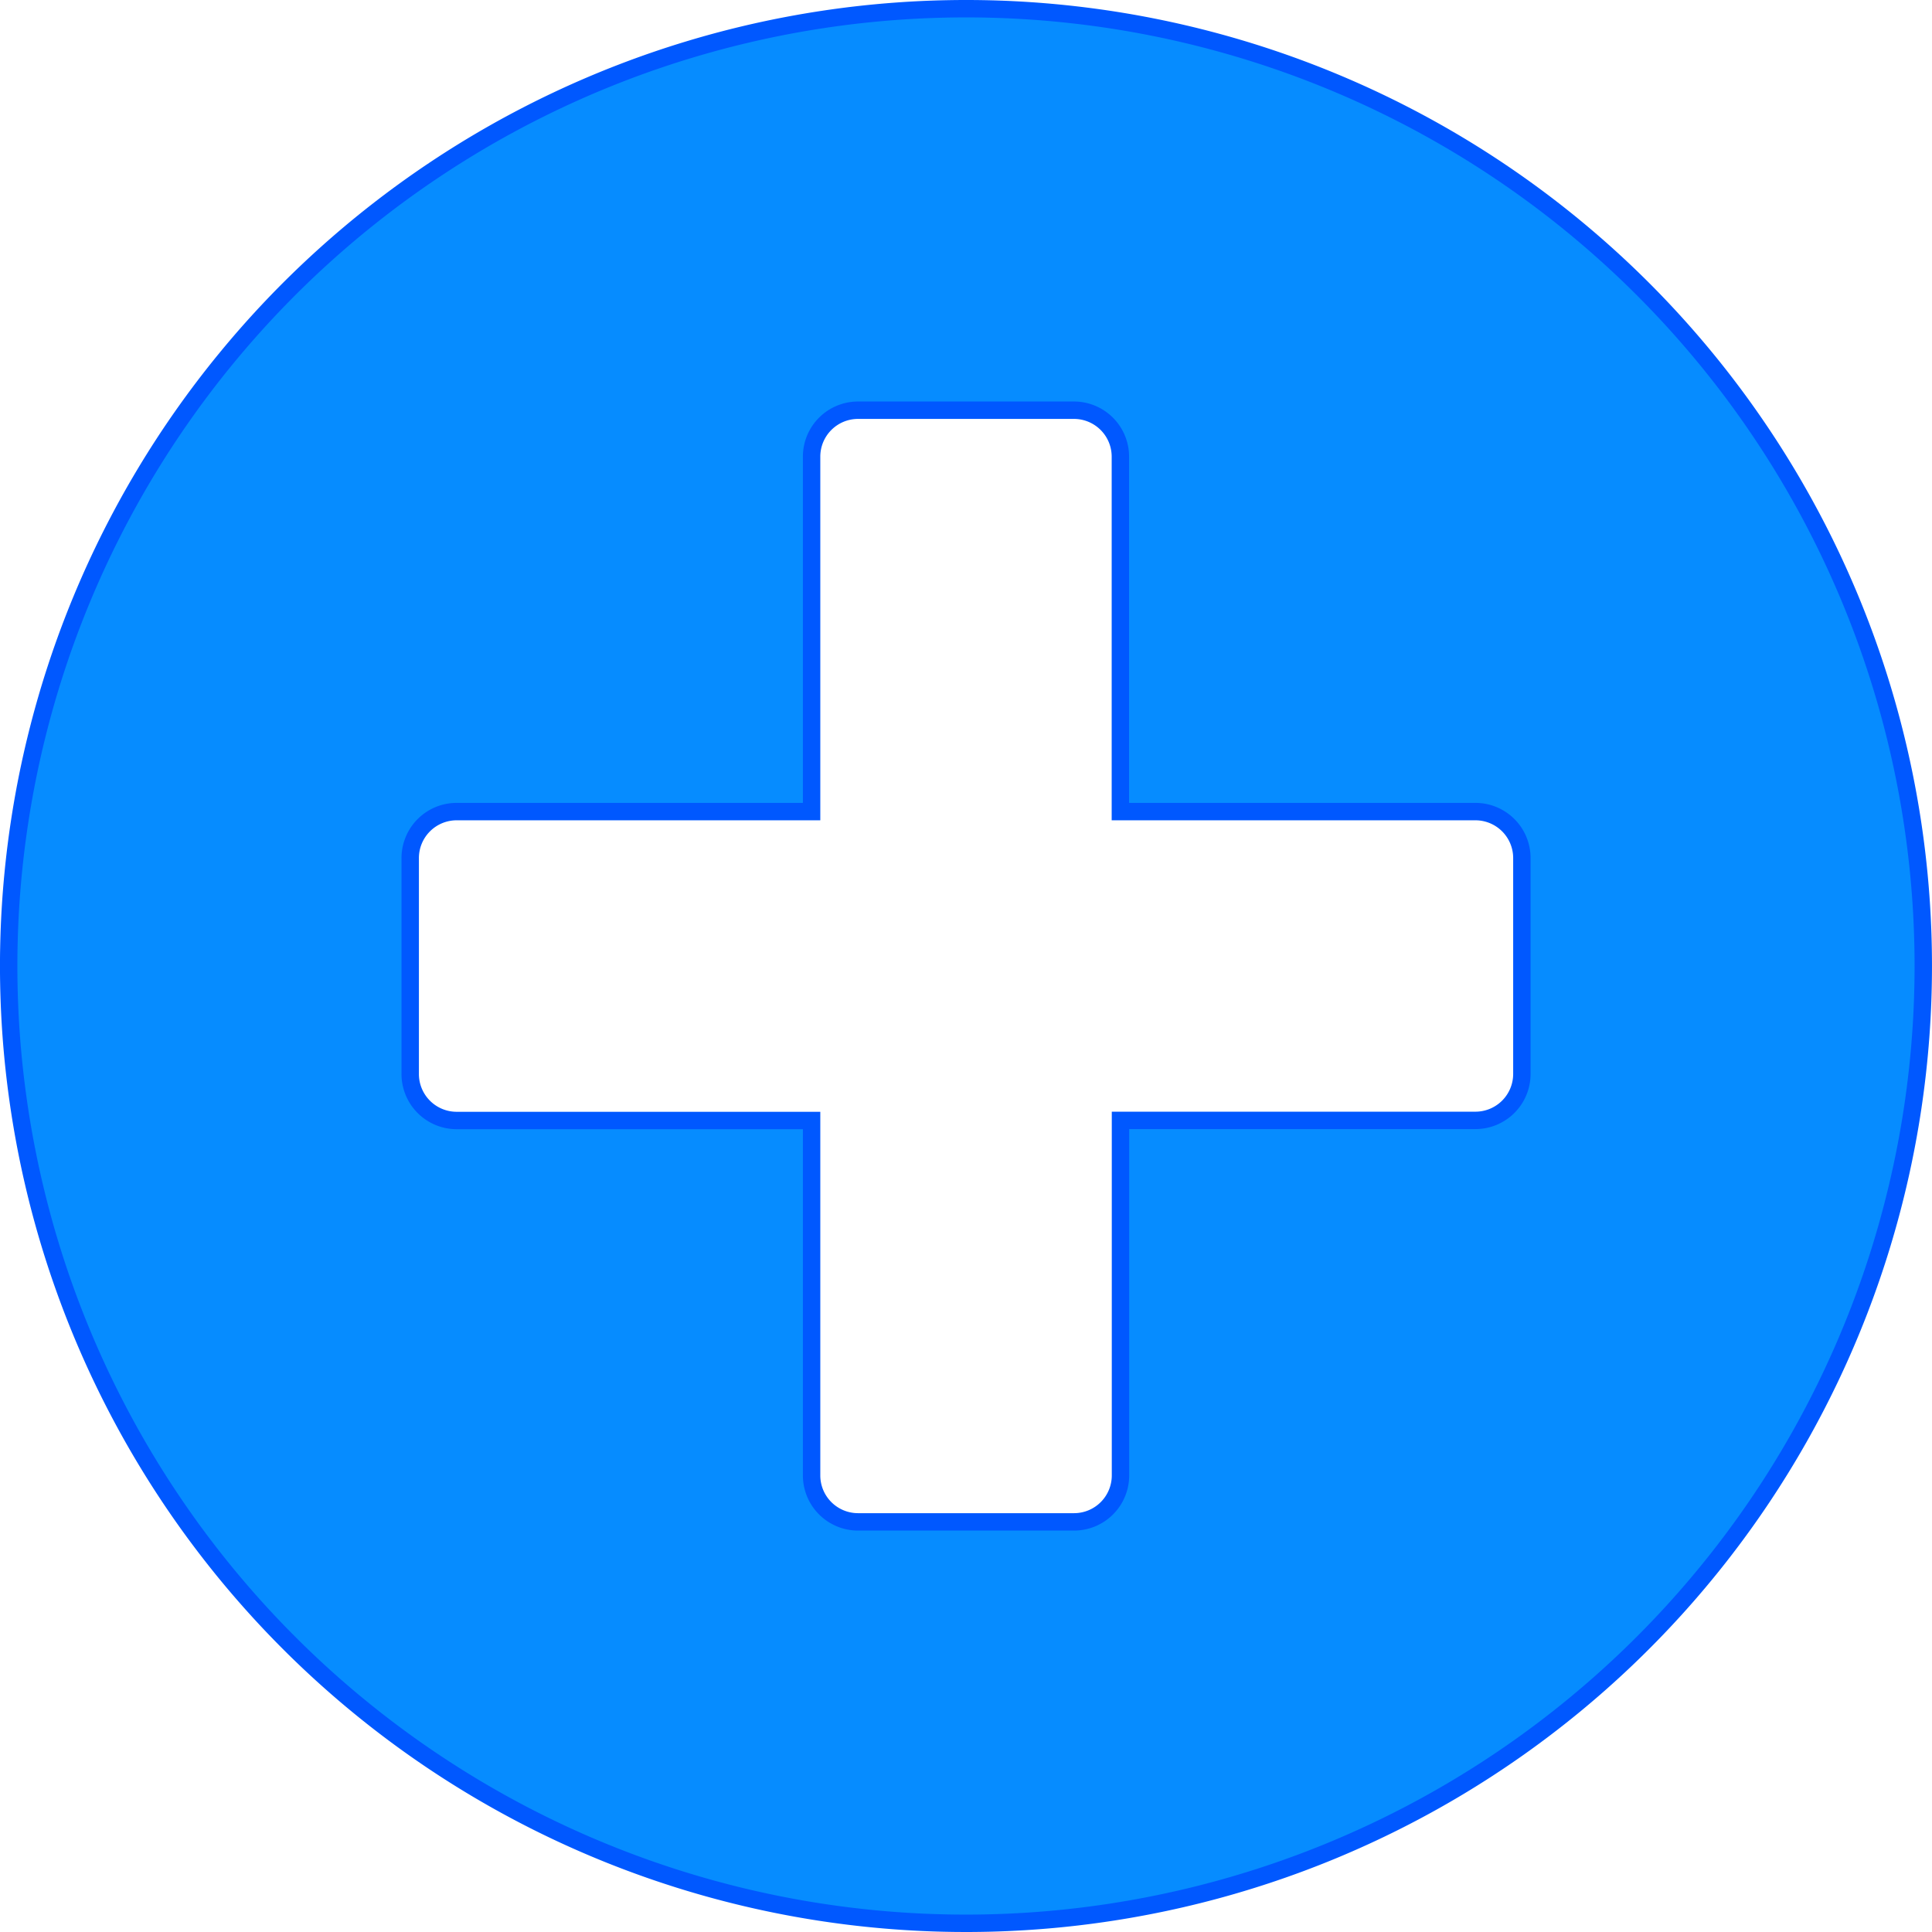 <svg xmlns="http://www.w3.org/2000/svg" width="111" height="111" viewBox="0 0 111 111">
  <path id="Icon_awesome-plus-circle" data-name="Icon awesome-plus-circle" d="M55.562.563a55,55,0,1,0,55,55A54.991,54.991,0,0,0,55.562.563ZM87.5,61.772a2.669,2.669,0,0,1-2.661,2.661h-20.4v20.4A2.669,2.669,0,0,1,61.772,87.5H49.353a2.669,2.669,0,0,1-2.661-2.661v-20.4h-20.4a2.669,2.669,0,0,1-2.661-2.661V49.353a2.669,2.669,0,0,1,2.661-2.661h20.4v-20.4a2.669,2.669,0,0,1,2.661-2.661H61.772a2.669,2.669,0,0,1,2.661,2.661v20.4h20.4A2.669,2.669,0,0,1,87.5,49.353Z" transform="translate(-0.063 -0.063)" fill="#068cff" stroke="#0058ff" stroke-width="1"/>
</svg>
